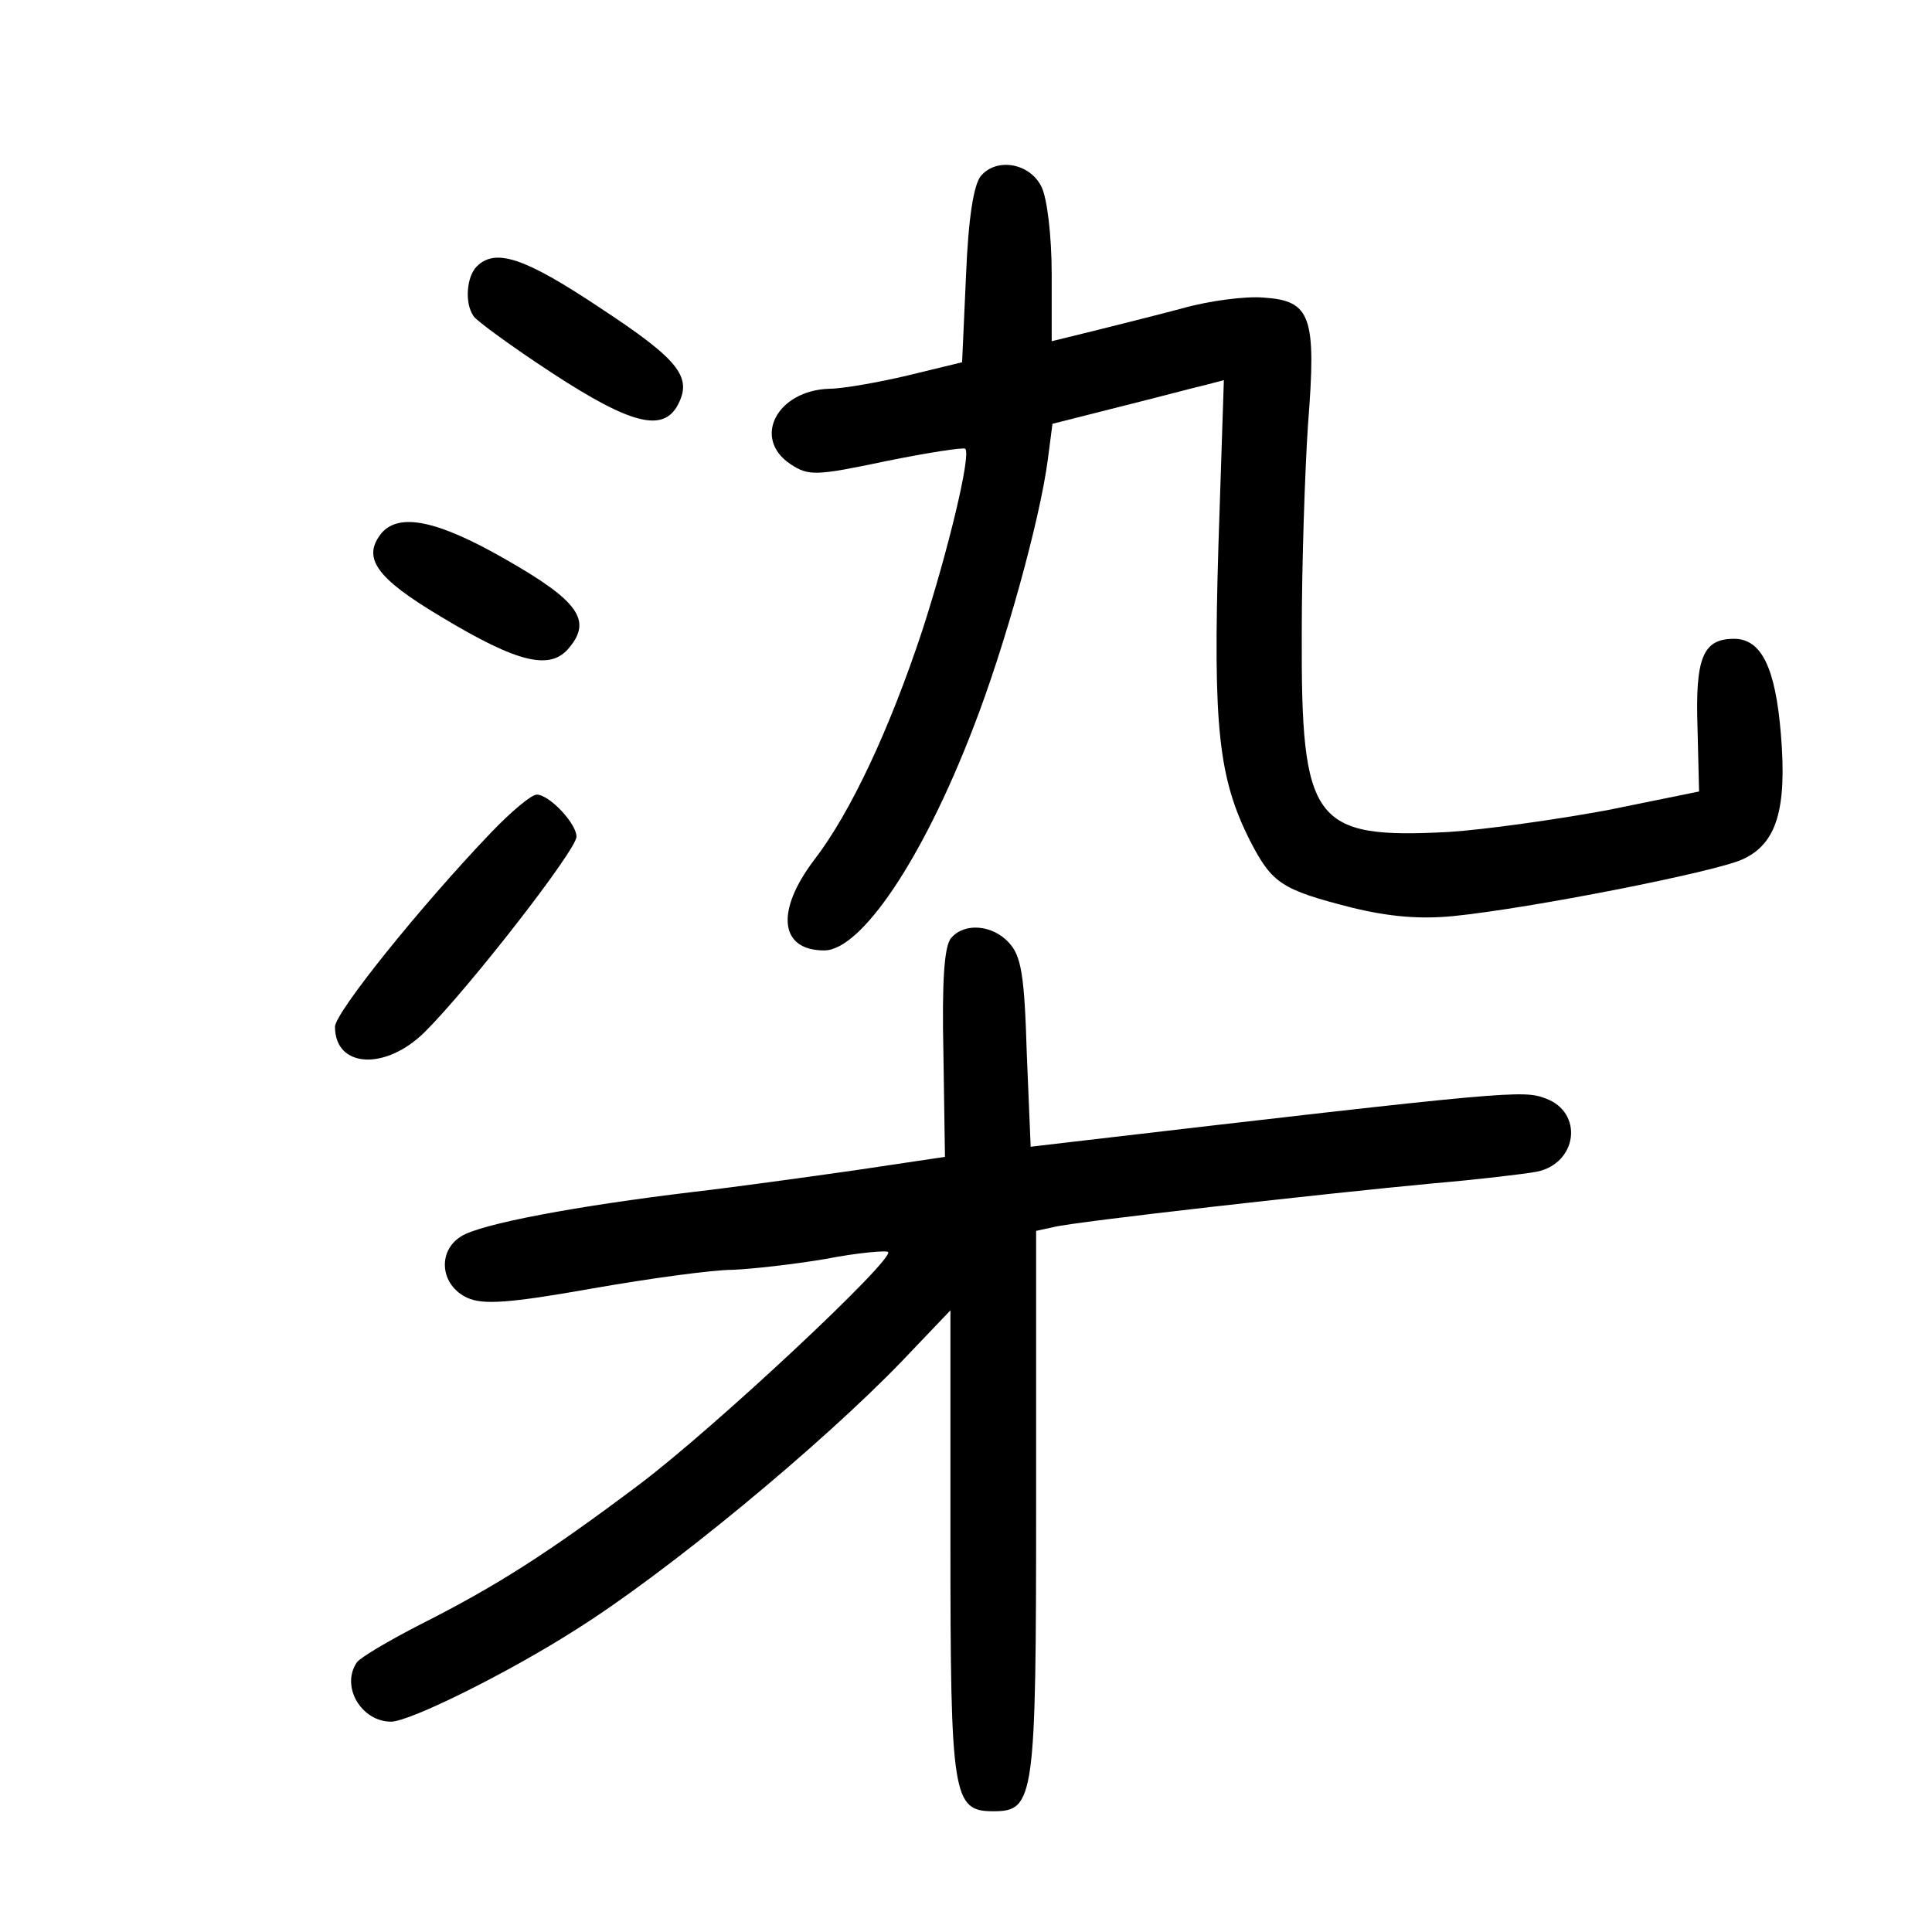 <?xml version="1.0" standalone="no"?>
<!DOCTYPE svg PUBLIC "-//W3C//DTD SVG 20010904//EN"
 "http://www.w3.org/TR/2001/REC-SVG-20010904/DTD/svg10.dtd">
<svg version="1.0" xmlns="http://www.w3.org/2000/svg"
 width="248pt" height="248pt" viewBox="0 0 248 248"
 preserveAspectRatio="xMidYMid meet">
<g transform="translate(0,248) scale(0.1,-0.1)"
fill="#000000" stroke="none">
<path d="M1259 2254 c-9 -11 -16 -53 -19 -128 l-5 -111 -70 -17 c-38 -9 -84
-17 -100 -17 -68 -2 -100 -64 -50 -97 23 -15 32 -15 122 4 54 11 100 18 102
16 8 -7 -22 -131 -55 -233 -42 -127 -92 -234 -139 -295 -50 -66 -44 -116 13
-116 47 0 126 116 191 285 41 105 86 268 96 345 l6 46 87 22 c48 12 97 25 110
28 l23 6 -7 -213 c-7 -233 0 -298 41 -379 28 -54 40 -62 130 -85 49 -12 88
-15 130 -11 100 10 338 57 372 73 44 20 57 65 49 161 -7 85 -25 122 -60 122
-40 0 -50 -24 -47 -114 l2 -82 -118 -24 c-65 -12 -157 -25 -204 -28 -174 -9
-189 12 -188 256 0 86 4 207 8 267 11 139 4 159 -57 163 -23 2 -70 -4 -105
-14 -34 -9 -86 -22 -114 -29 l-53 -13 0 86 c0 50 -6 98 -13 112 -15 31 -58 38
-78 14z"/>
<path d="M612 2138 c-13 -13 -16 -47 -4 -64 4 -6 49 -39 101 -73 101 -66 142
-76 161 -41 19 36 2 58 -100 125 -96 64 -134 77 -158 53z"/>
<path d="M490 1796 c-26 -32 -7 -58 75 -107 101 -61 142 -70 166 -40 29 35 11
60 -82 113 -87 50 -136 60 -159 34z"/>
<path d="M631 1412 c-91 -95 -201 -232 -201 -250 0 -53 65 -57 116 -6 57 57
194 233 194 250 0 17 -35 54 -51 54 -7 0 -33 -22 -58 -48z"/>
<path d="M1221 1276 c-9 -10 -12 -56 -10 -148 l2 -133 -114 -17 c-63 -9 -157
-22 -209 -28 -150 -18 -273 -41 -298 -57 -31 -19 -27 -63 8 -79 20 -9 53 -7
160 12 74 13 155 24 180 24 25 1 79 7 120 14 41 8 77 11 80 9 9 -9 -224 -227
-320 -299 -117 -88 -183 -130 -280 -179 -41 -21 -78 -43 -82 -49 -21 -31 6
-76 44 -76 24 0 151 63 237 118 118 74 316 238 419 345 l62 65 0 -296 c0 -329
3 -347 55 -347 53 0 55 15 55 397 l0 348 23 5 c28 7 348 43 487 56 58 5 117
12 133 15 52 11 60 76 11 94 -29 11 -45 10 -610 -56 l-51 -6 -5 120 c-3 100
-7 125 -23 142 -21 23 -57 26 -74 6z"/>
</g>
</svg>
